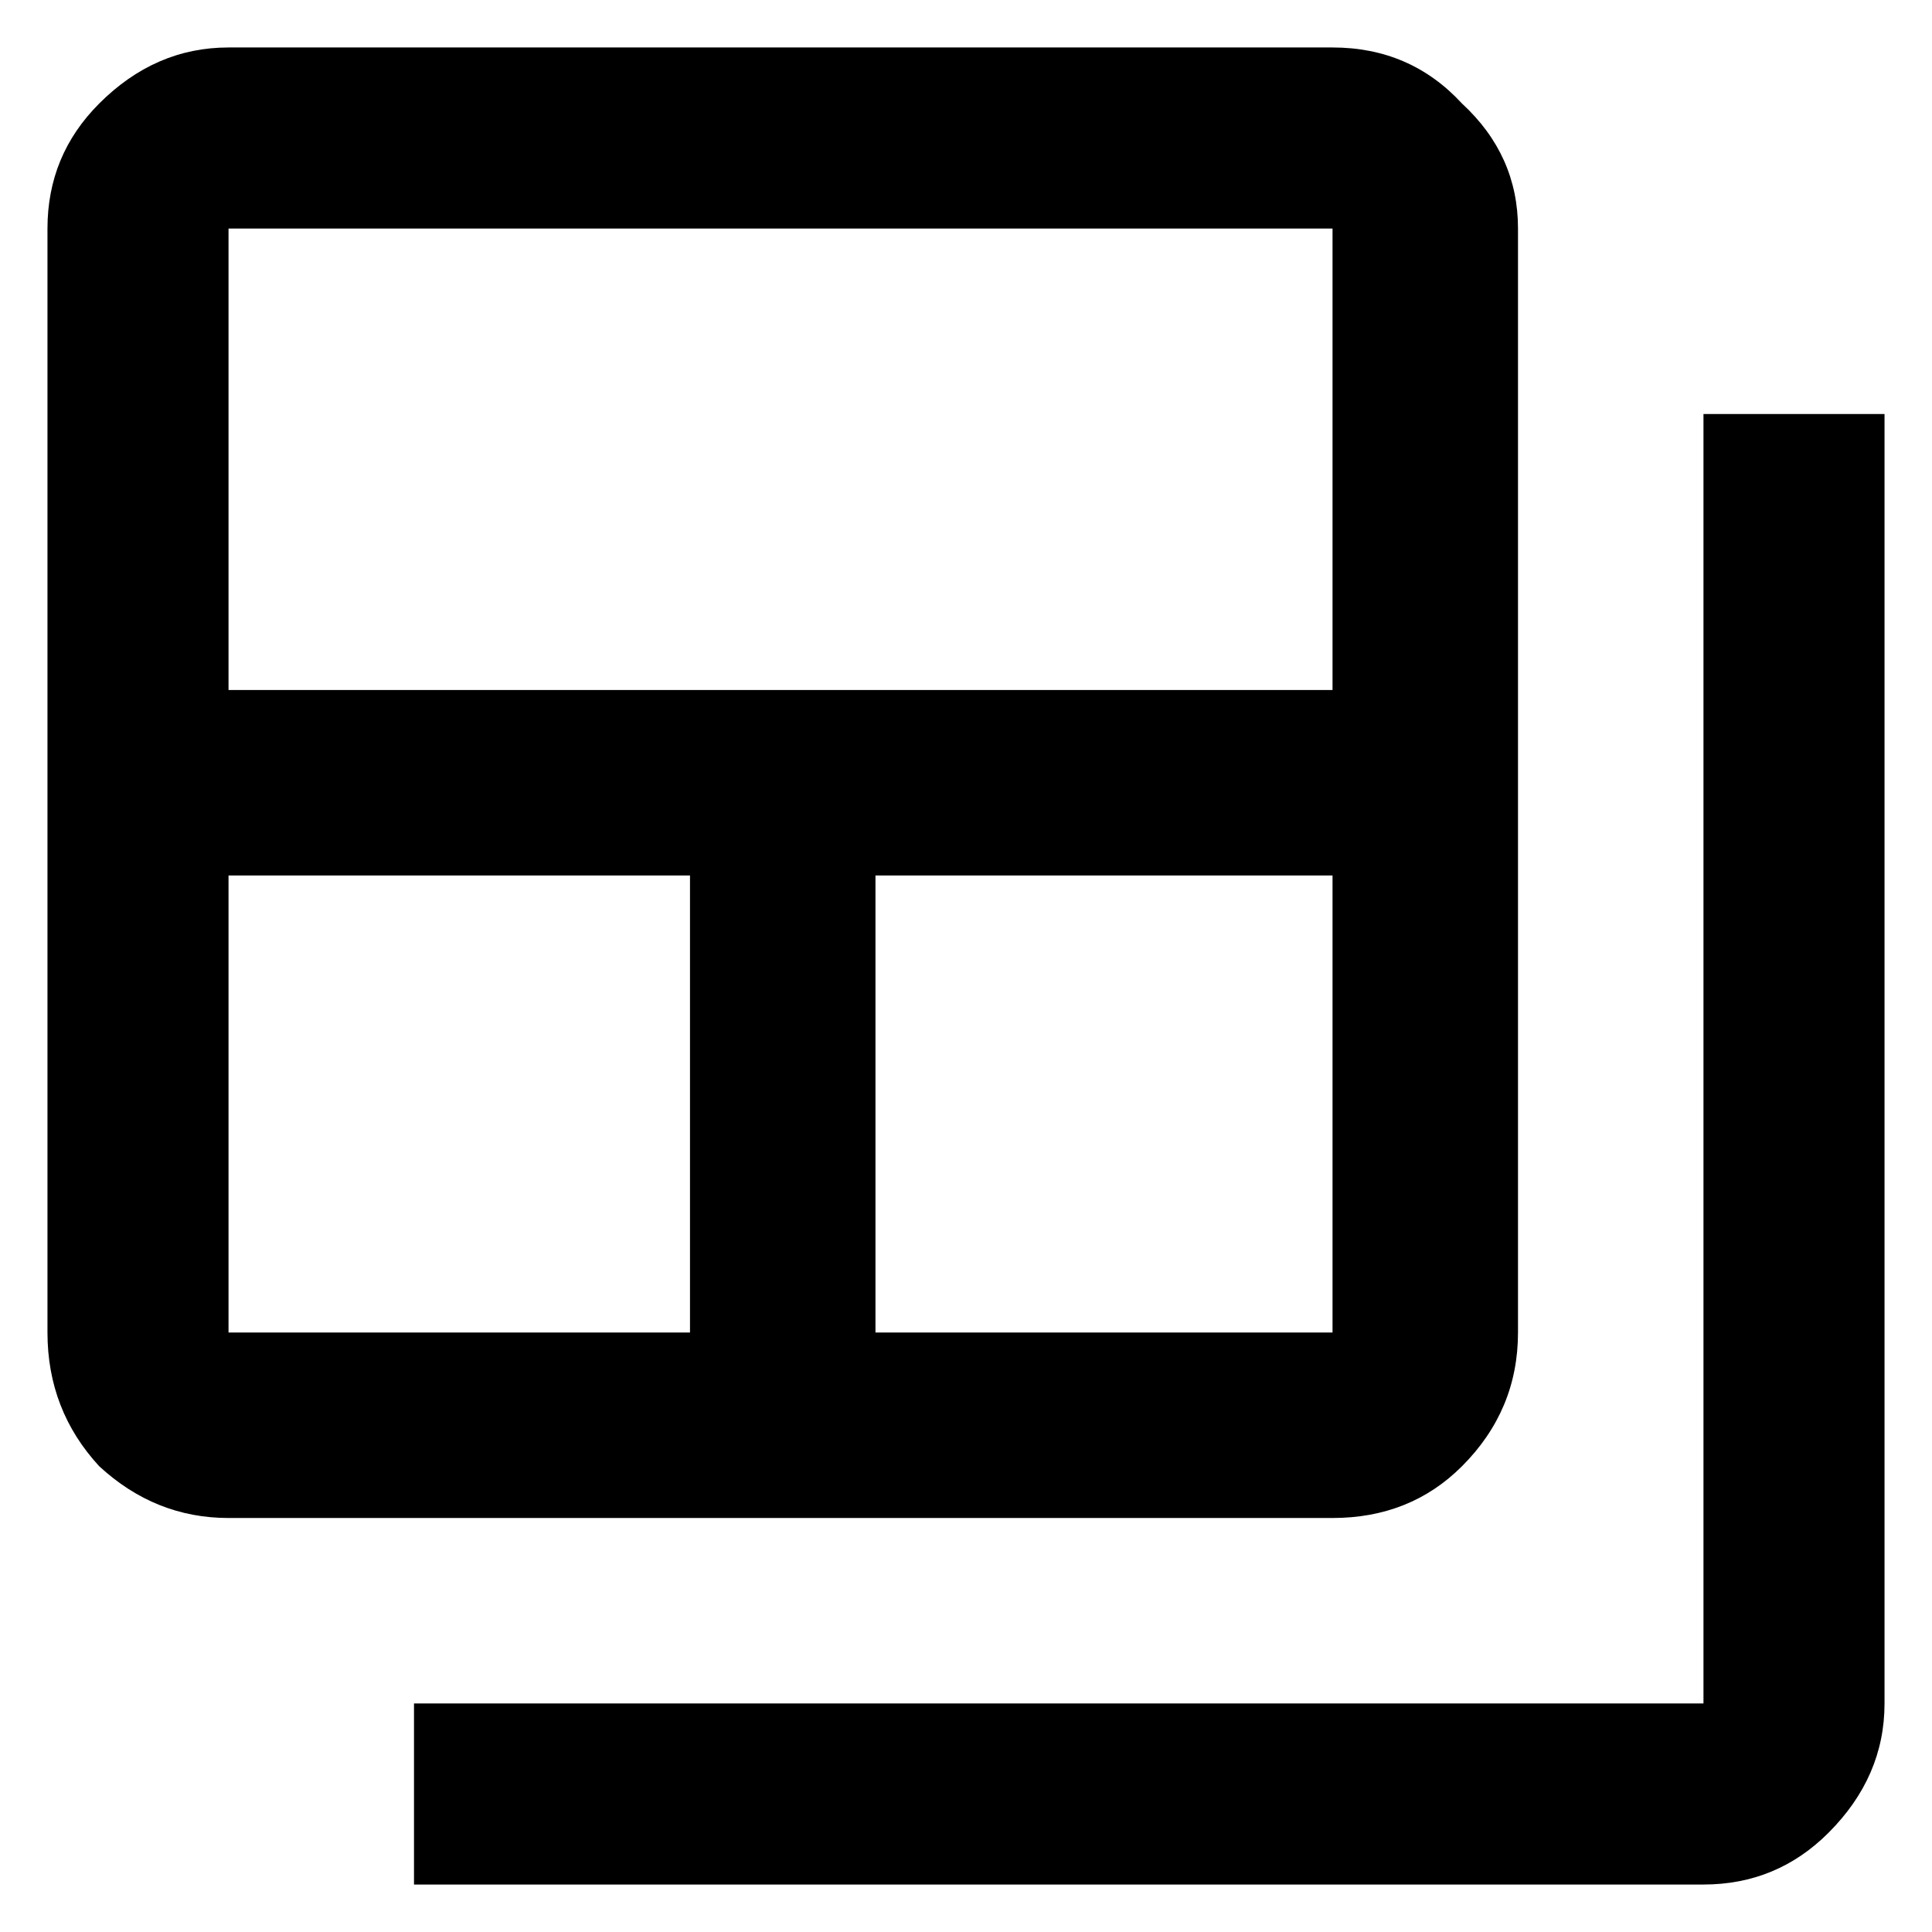 <svg width="14" height="14" viewBox="0 0 14 14" fill="none" xmlns="http://www.w3.org/2000/svg">
<path d="M12.344 3H13.656V12.344C13.656 12.698 13.521 13.01 13.25 13.281C13 13.531 12.698 13.656 12.344 13.656H3V12.344H12.344V3ZM9.656 0.344C10.031 0.344 10.344 0.479 10.594 0.75C10.865 1 11 1.302 11 1.656V9.656C11 10.031 10.865 10.354 10.594 10.625C10.344 10.875 10.031 11 9.656 11H1.656C1.302 11 0.99 10.875 0.719 10.625C0.469 10.354 0.344 10.031 0.344 9.656L0.344 1.656C0.344 1.302 0.469 1 0.719 0.75C0.99 0.479 1.302 0.344 1.656 0.344L9.656 0.344ZM5 9.656L5 6.344H1.656V9.656H5ZM9.656 9.656V6.344L6.344 6.344L6.344 9.656H9.656ZM9.656 5V1.656L1.656 1.656L1.656 5L9.656 5Z" fill="currentColor"/>
</svg>
